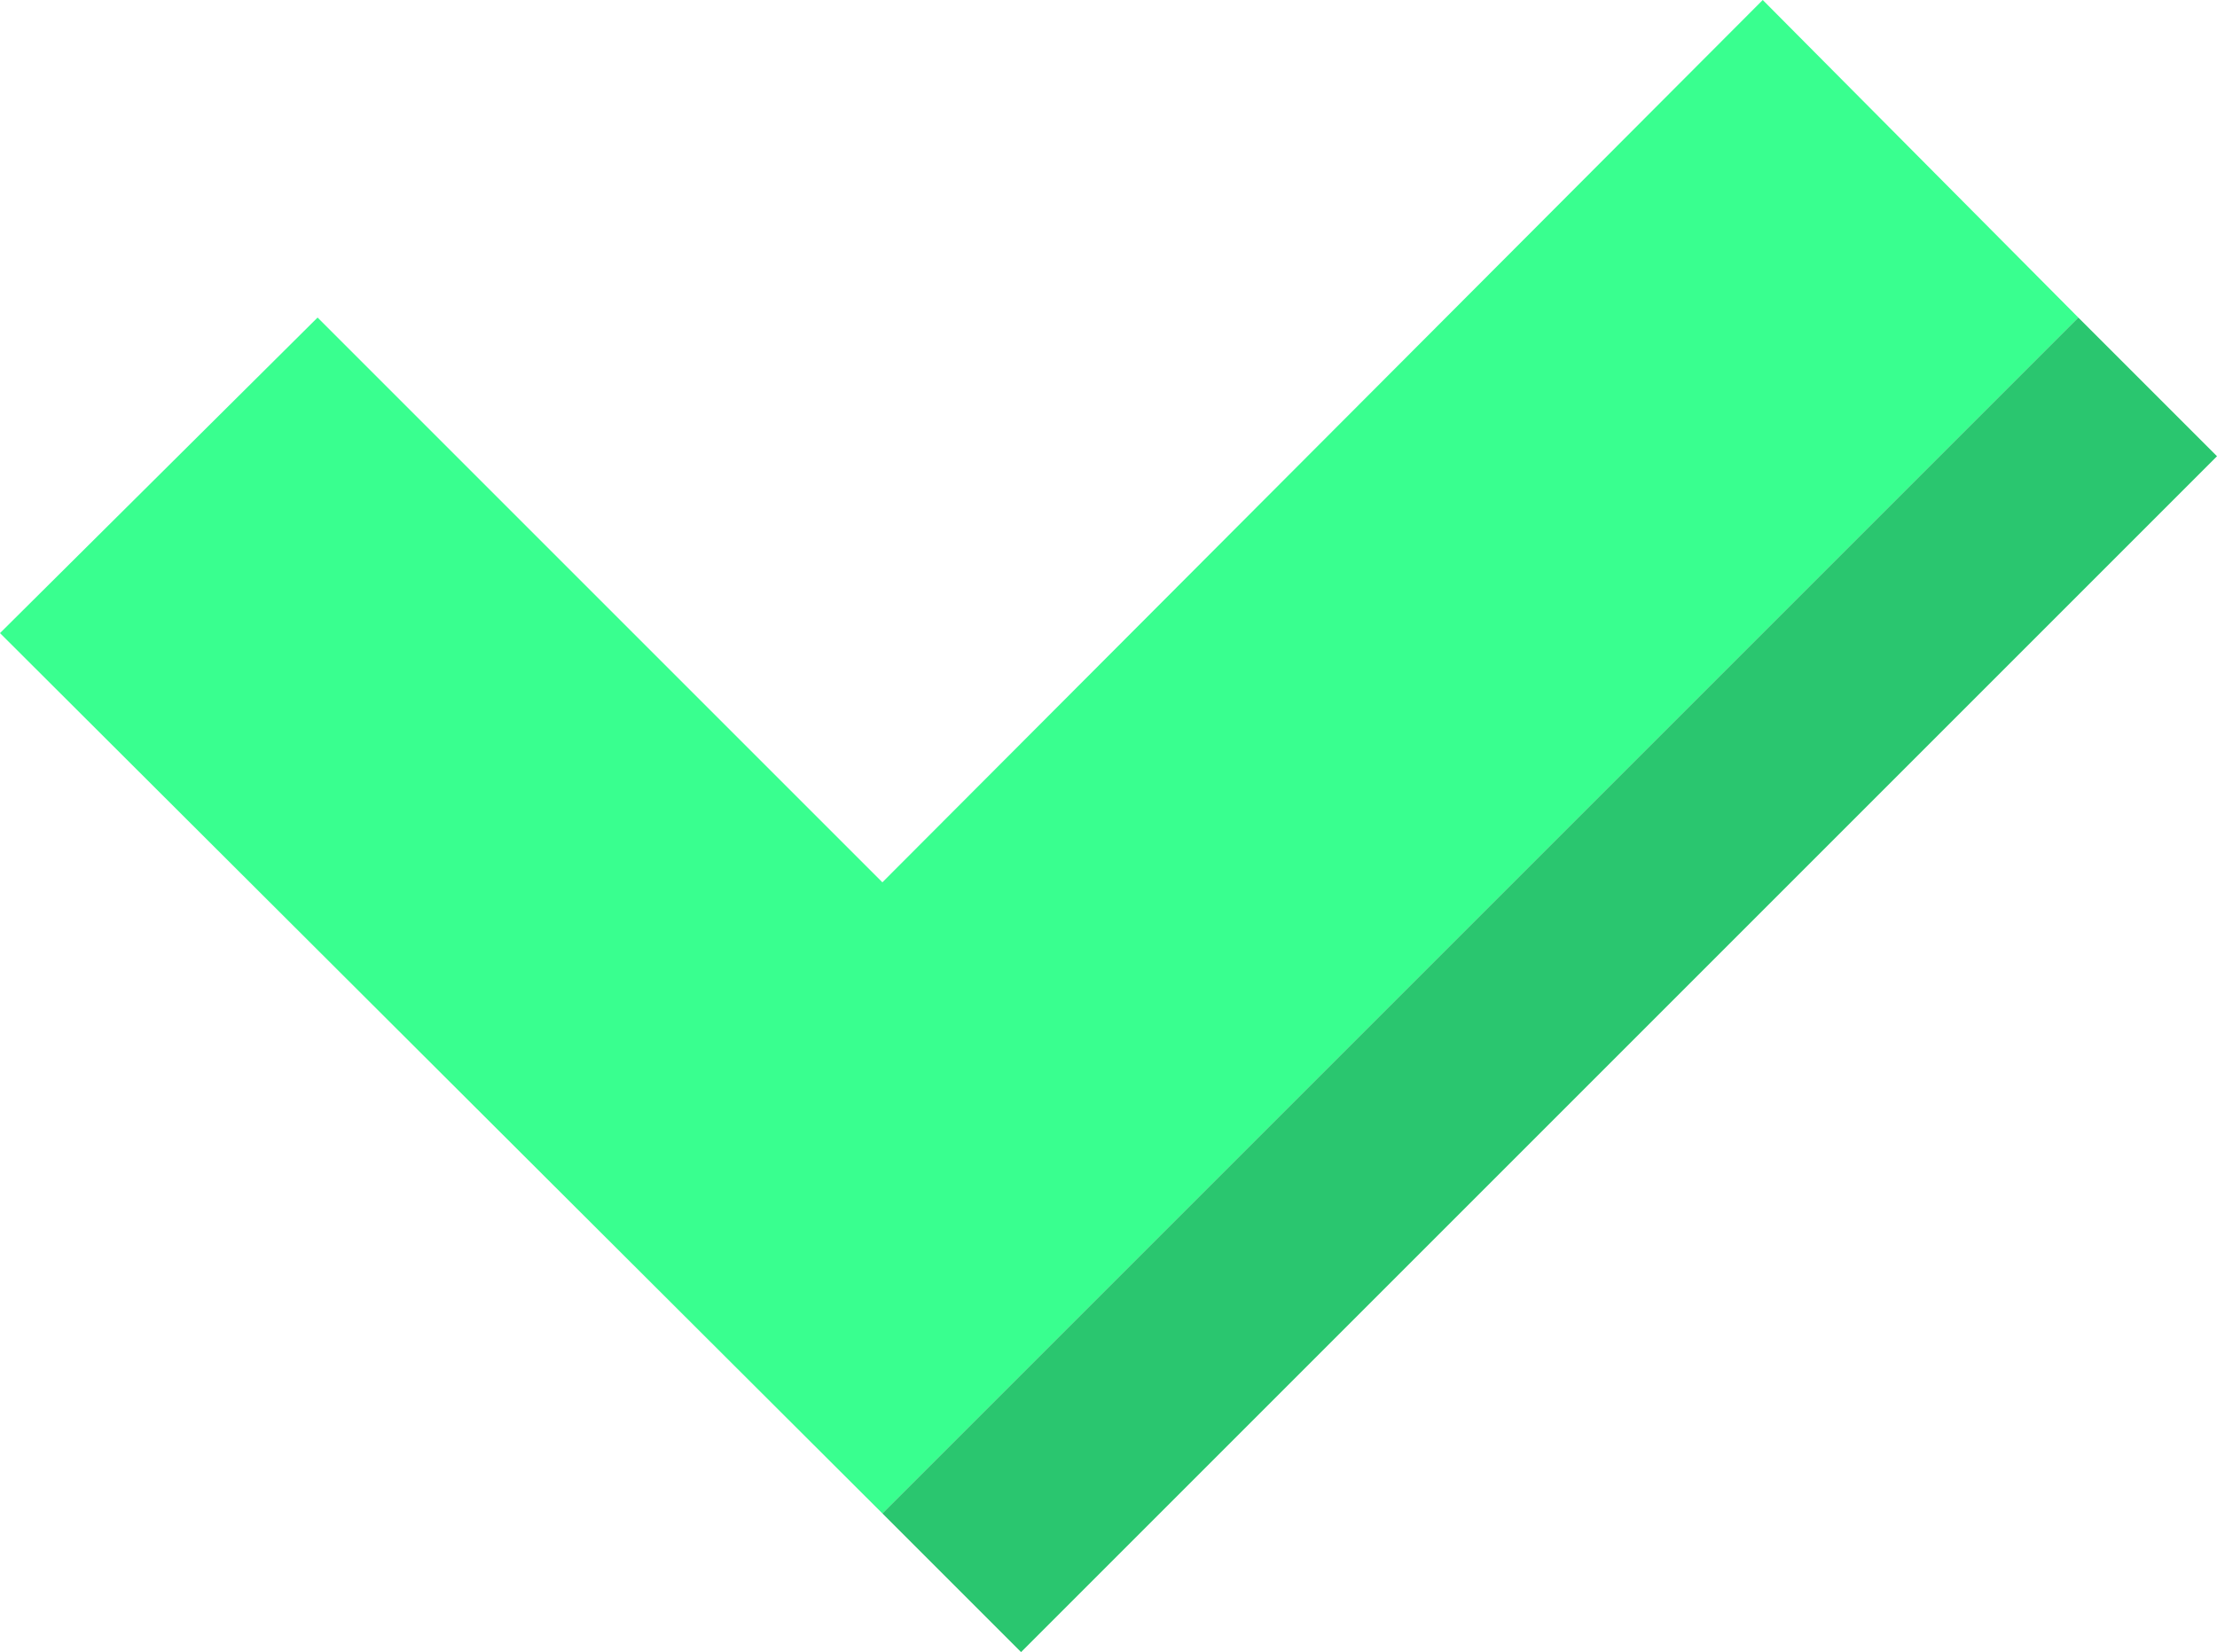 <?xml version="1.0" encoding="UTF-8" standalone="no"?>
<svg xmlns:ffdec="https://www.free-decompiler.com/flash" xmlns:xlink="http://www.w3.org/1999/xlink" ffdec:objectType="shape" height="287.7px" width="386.05px" xmlns="http://www.w3.org/2000/svg">
  <g transform="matrix(7.0, 0.0, 0.0, 7.0, -8.05, 24.15)">
    <path d="M23.1 34.2 L1.15 12.3 9.05 4.45 23.1 18.5 45.0 -3.45 52.85 4.45 23.1 34.2" fill="#39ff8f" fill-rule="evenodd" stroke="none"/>
    <path d="M52.85 4.45 L56.3 7.9 26.55 37.65 23.1 34.2 52.85 4.45" fill="#2ac66f" fill-rule="evenodd" stroke="none"/>
  </g>
</svg>
